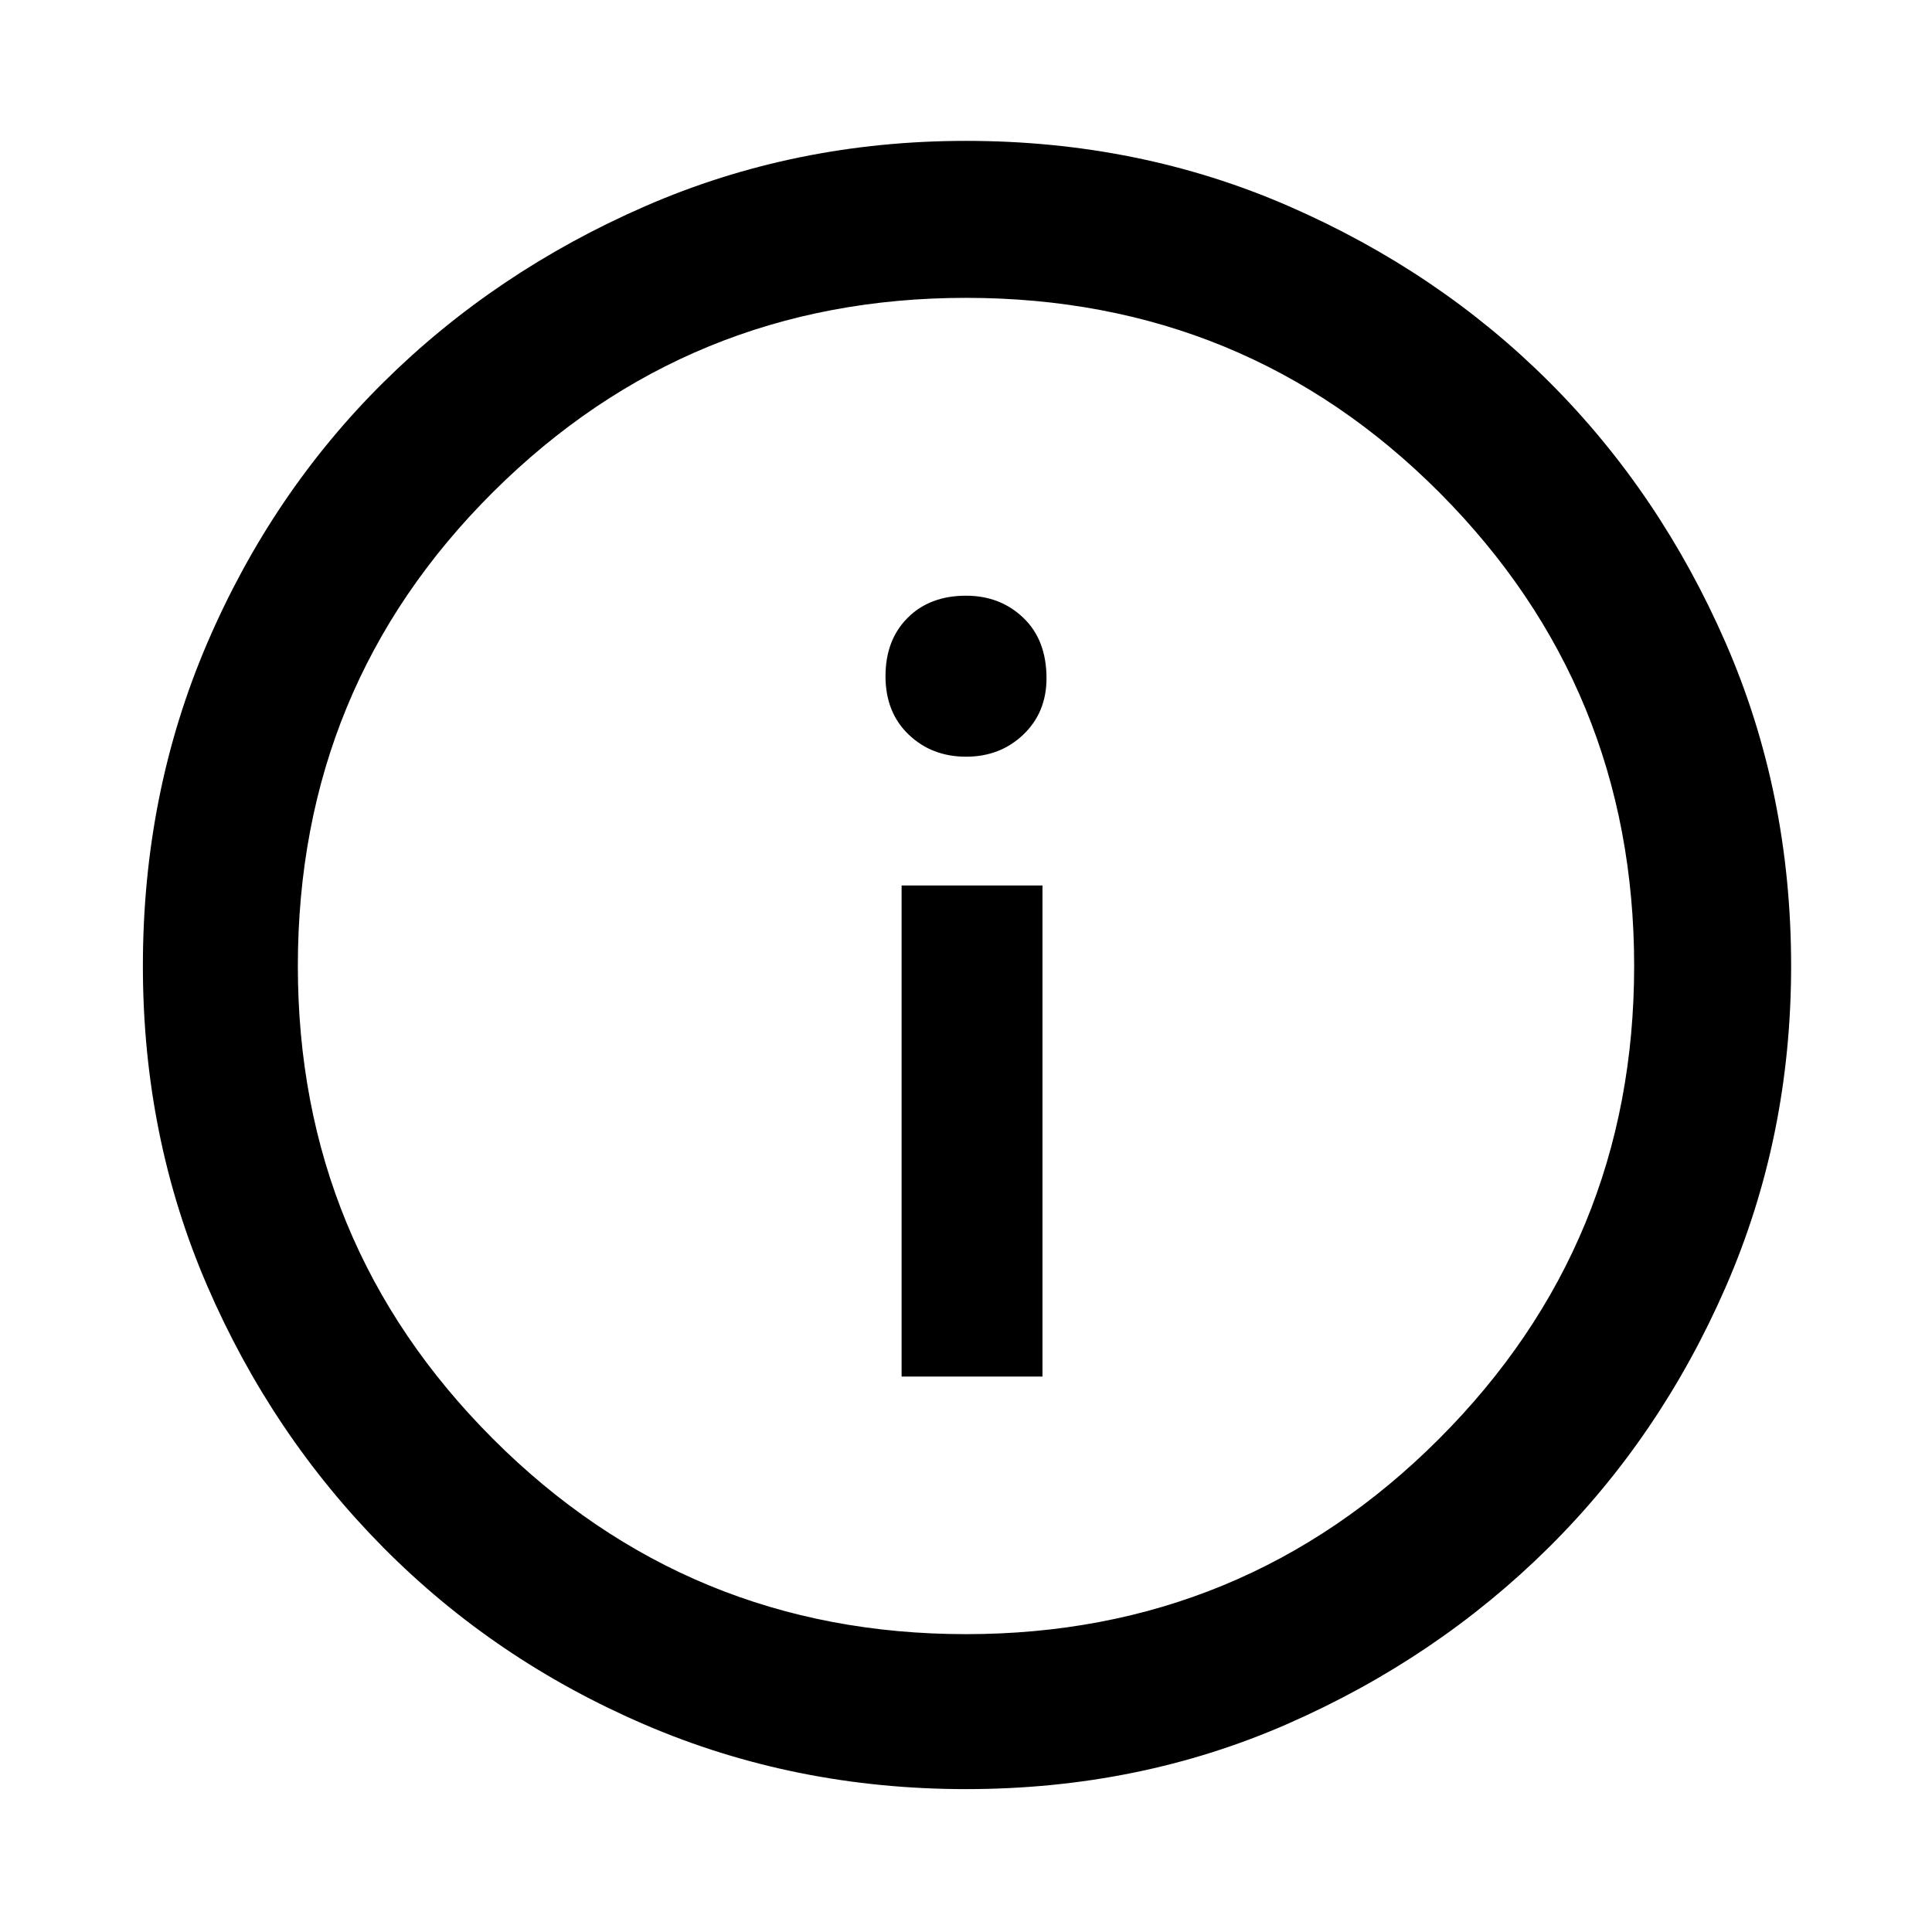 <svg xmlns="http://www.w3.org/2000/svg" height="48" width="48"><path d="M22.4 34.2h3.5V22h-3.5ZM24 18.8q.85 0 1.425-.55.575-.55.575-1.4 0-.95-.575-1.5T24 14.8q-.9 0-1.45.55-.55.55-.55 1.45 0 .9.575 1.45.575.55 1.425.55Zm0 25.65q-4.25 0-7.975-1.6-3.725-1.6-6.5-4.4-2.775-2.8-4.375-6.5T3.55 24q0-4.3 1.6-8.025Q6.75 12.25 9.525 9.5q2.775-2.75 6.5-4.375T24 3.5q4.3 0 8.025 1.625Q35.75 6.75 38.5 9.5q2.75 2.75 4.375 6.475Q44.5 19.7 44.5 24q0 4.25-1.625 7.975-1.625 3.725-4.4 6.475Q35.7 41.2 32 42.825q-3.7 1.625-8 1.625Zm0-3.85q6.9 0 11.75-4.85T40.6 24q0-6.9-4.825-11.75T24 7.4q-6.9 0-11.75 4.825T7.4 24q0 6.9 4.85 11.75T24 40.6ZM24 24Z"/></svg>